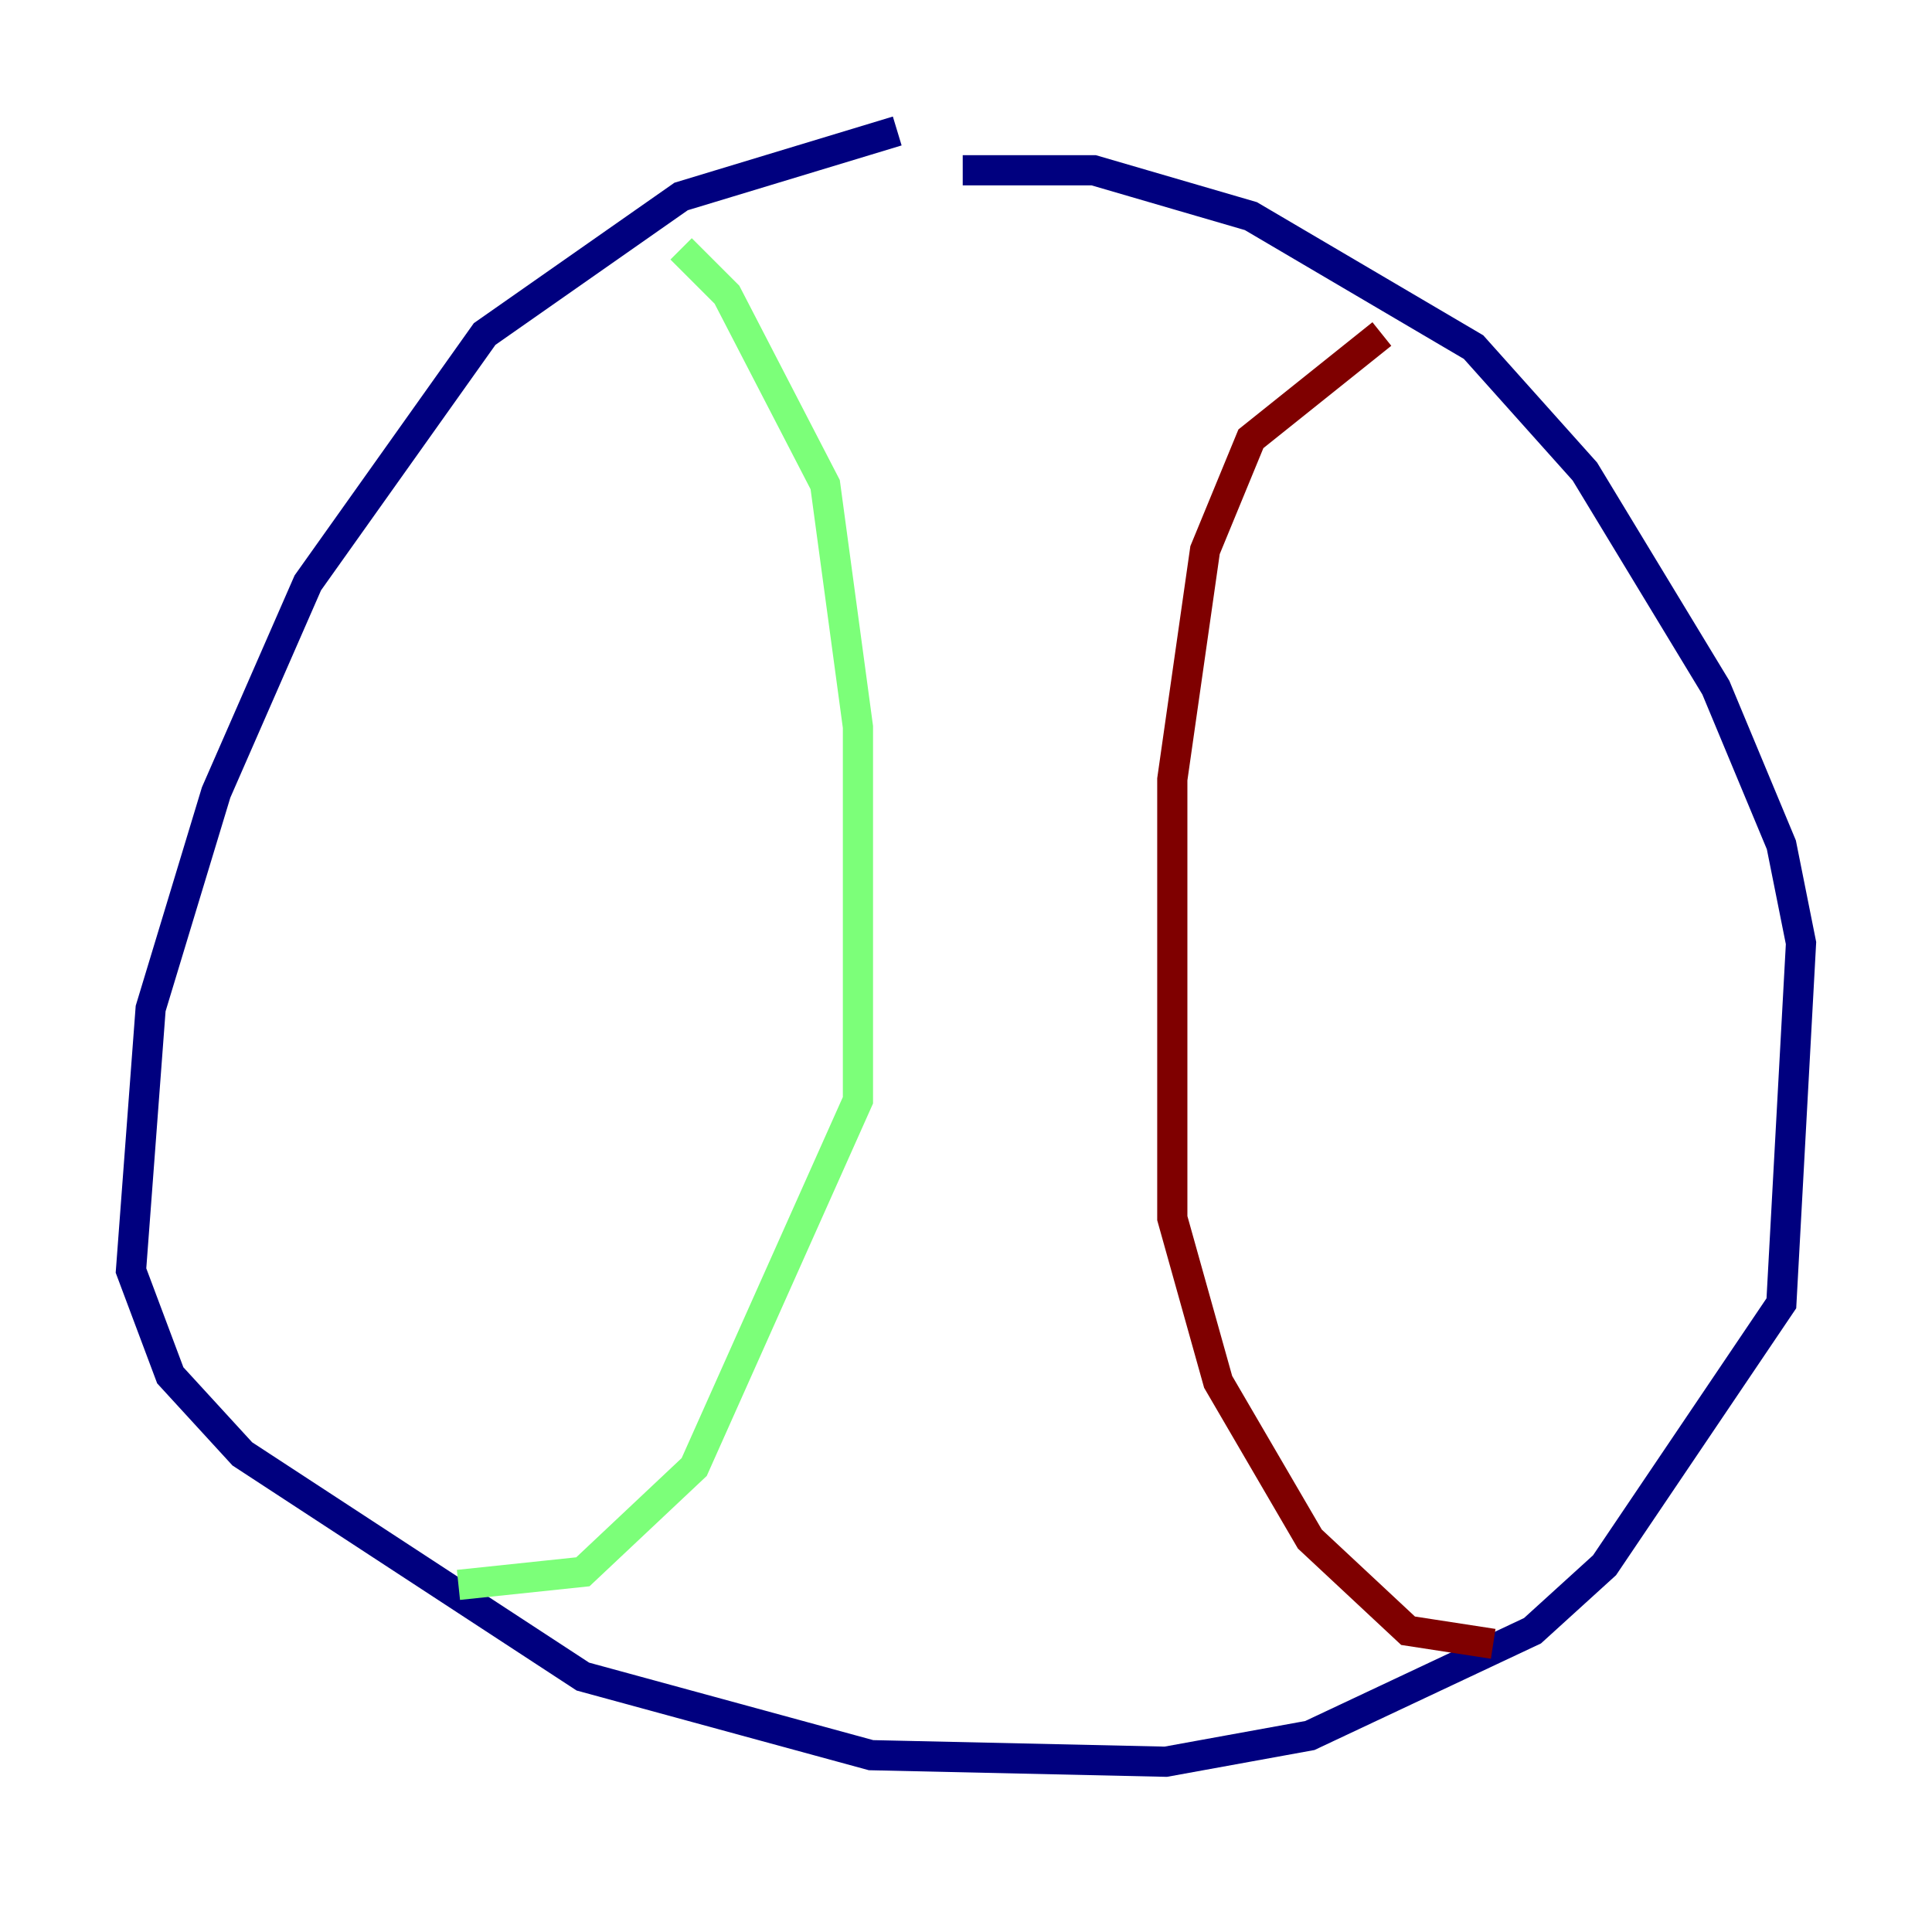 <?xml version="1.0" encoding="utf-8" ?>
<svg baseProfile="tiny" height="128" version="1.2" viewBox="0,0,128,128" width="128" xmlns="http://www.w3.org/2000/svg" xmlns:ev="http://www.w3.org/2001/xml-events" xmlns:xlink="http://www.w3.org/1999/xlink"><defs /><polyline fill="none" points="59.444,8.678 45.125,13.017 32.108,22.129 20.393,38.617 14.319,52.502 9.98,66.82 8.678,84.176 11.281,91.119 16.054,96.325 38.617,111.078 57.709,116.285 77.234,116.719 86.78,114.983 101.532,108.041 106.305,103.702 118.02,86.346 119.322,62.481 118.02,55.973 113.681,45.559 105.003,31.241 97.627,22.997 82.875,14.319 72.461,11.281 63.783,11.281" stroke="#00007f" stroke-width="2" /><polyline fill="none" points="45.125,16.488 48.163,19.525 54.671,32.108 56.841,48.163 56.841,72.895 45.993,97.193 38.617,104.136 30.373,105.003" stroke="#7cff79" stroke-width="2" /><polyline fill="none" points="91.552,22.129 82.875,29.071 79.837,36.447 77.668,51.634 77.668,80.705 80.705,91.552 86.78,101.966 93.288,108.041 98.929,108.909" stroke="#7f0000" stroke-width="2" /></svg>